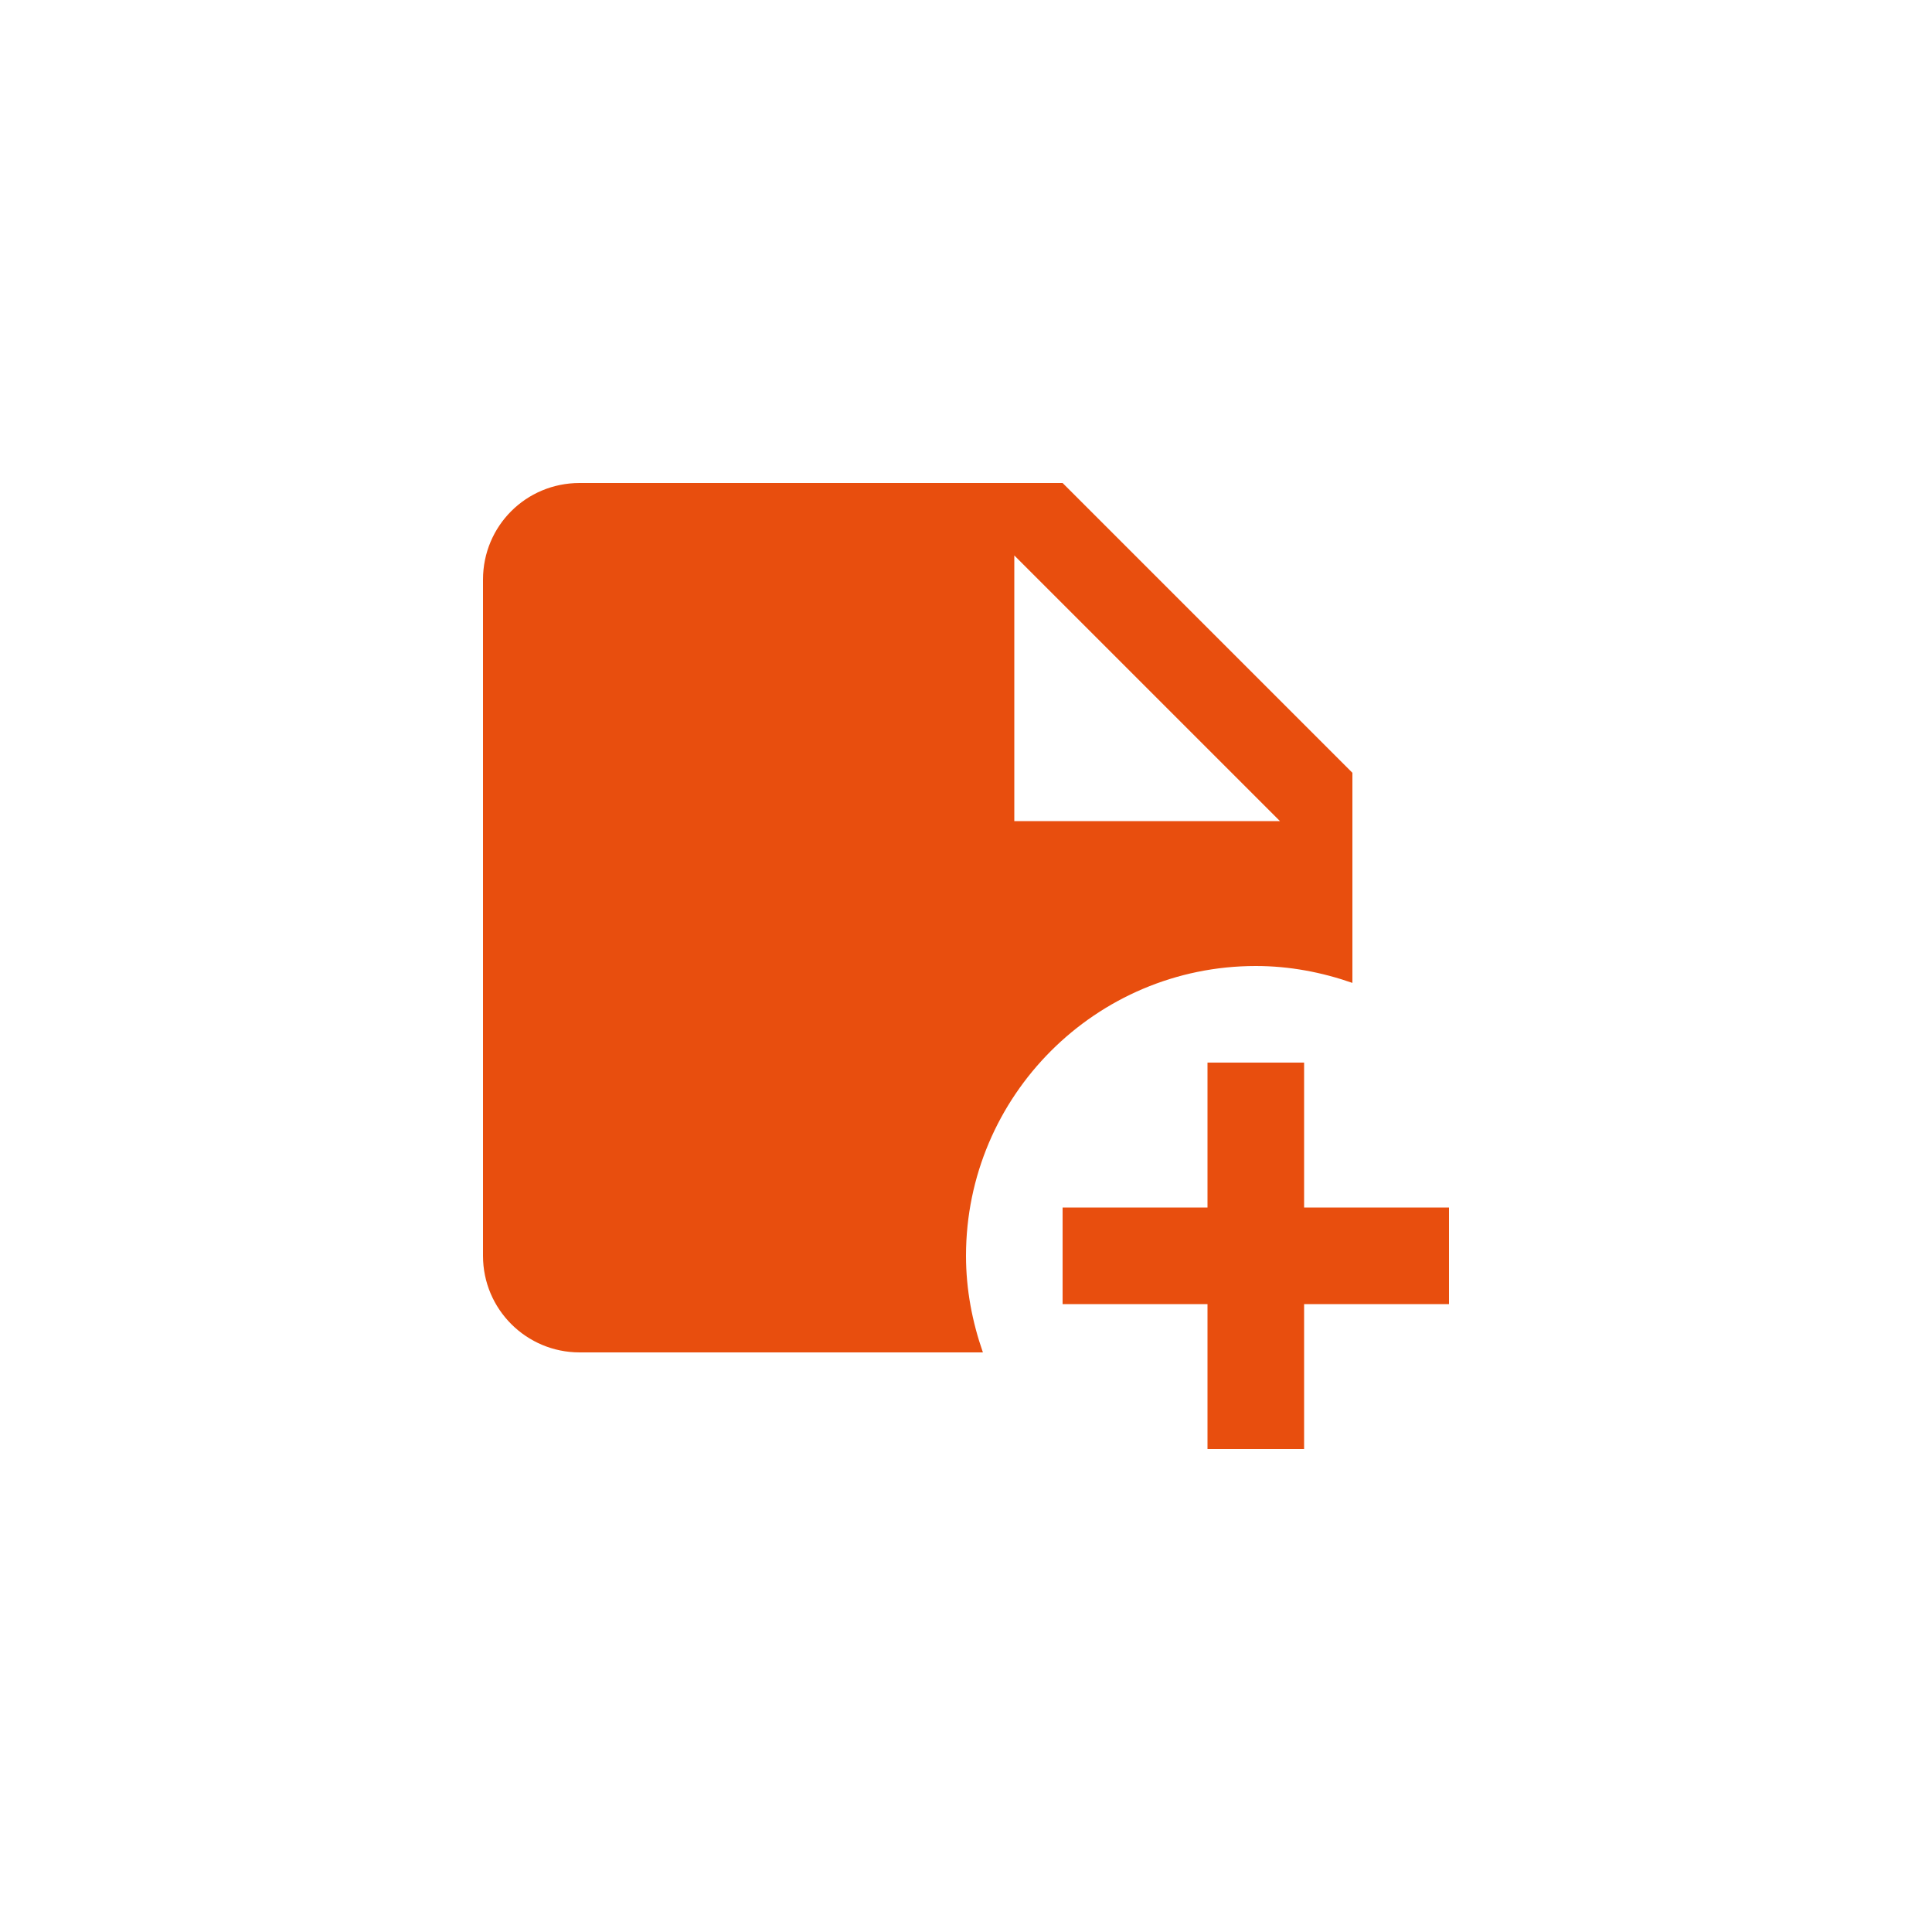 <svg width="40" height="40" viewBox="0 0 40 40" fill="none" xmlns="http://www.w3.org/2000/svg">
<path d="M26 20C26.7 20 27.37 20.13 28 20.35V16L22 10H12C10.89 10 10 10.89 10 12V26C10 27.11 10.9 28 12 28H20.35C20.13 27.37 20 26.7 20 26C20 22.69 22.69 20 26 20ZM21 11.5L26.5 17H21V11.5ZM30 25V27H27V30H25V27H22V25H25V22H27V25H30Z" fill="#E84E0E"/>
</svg>

